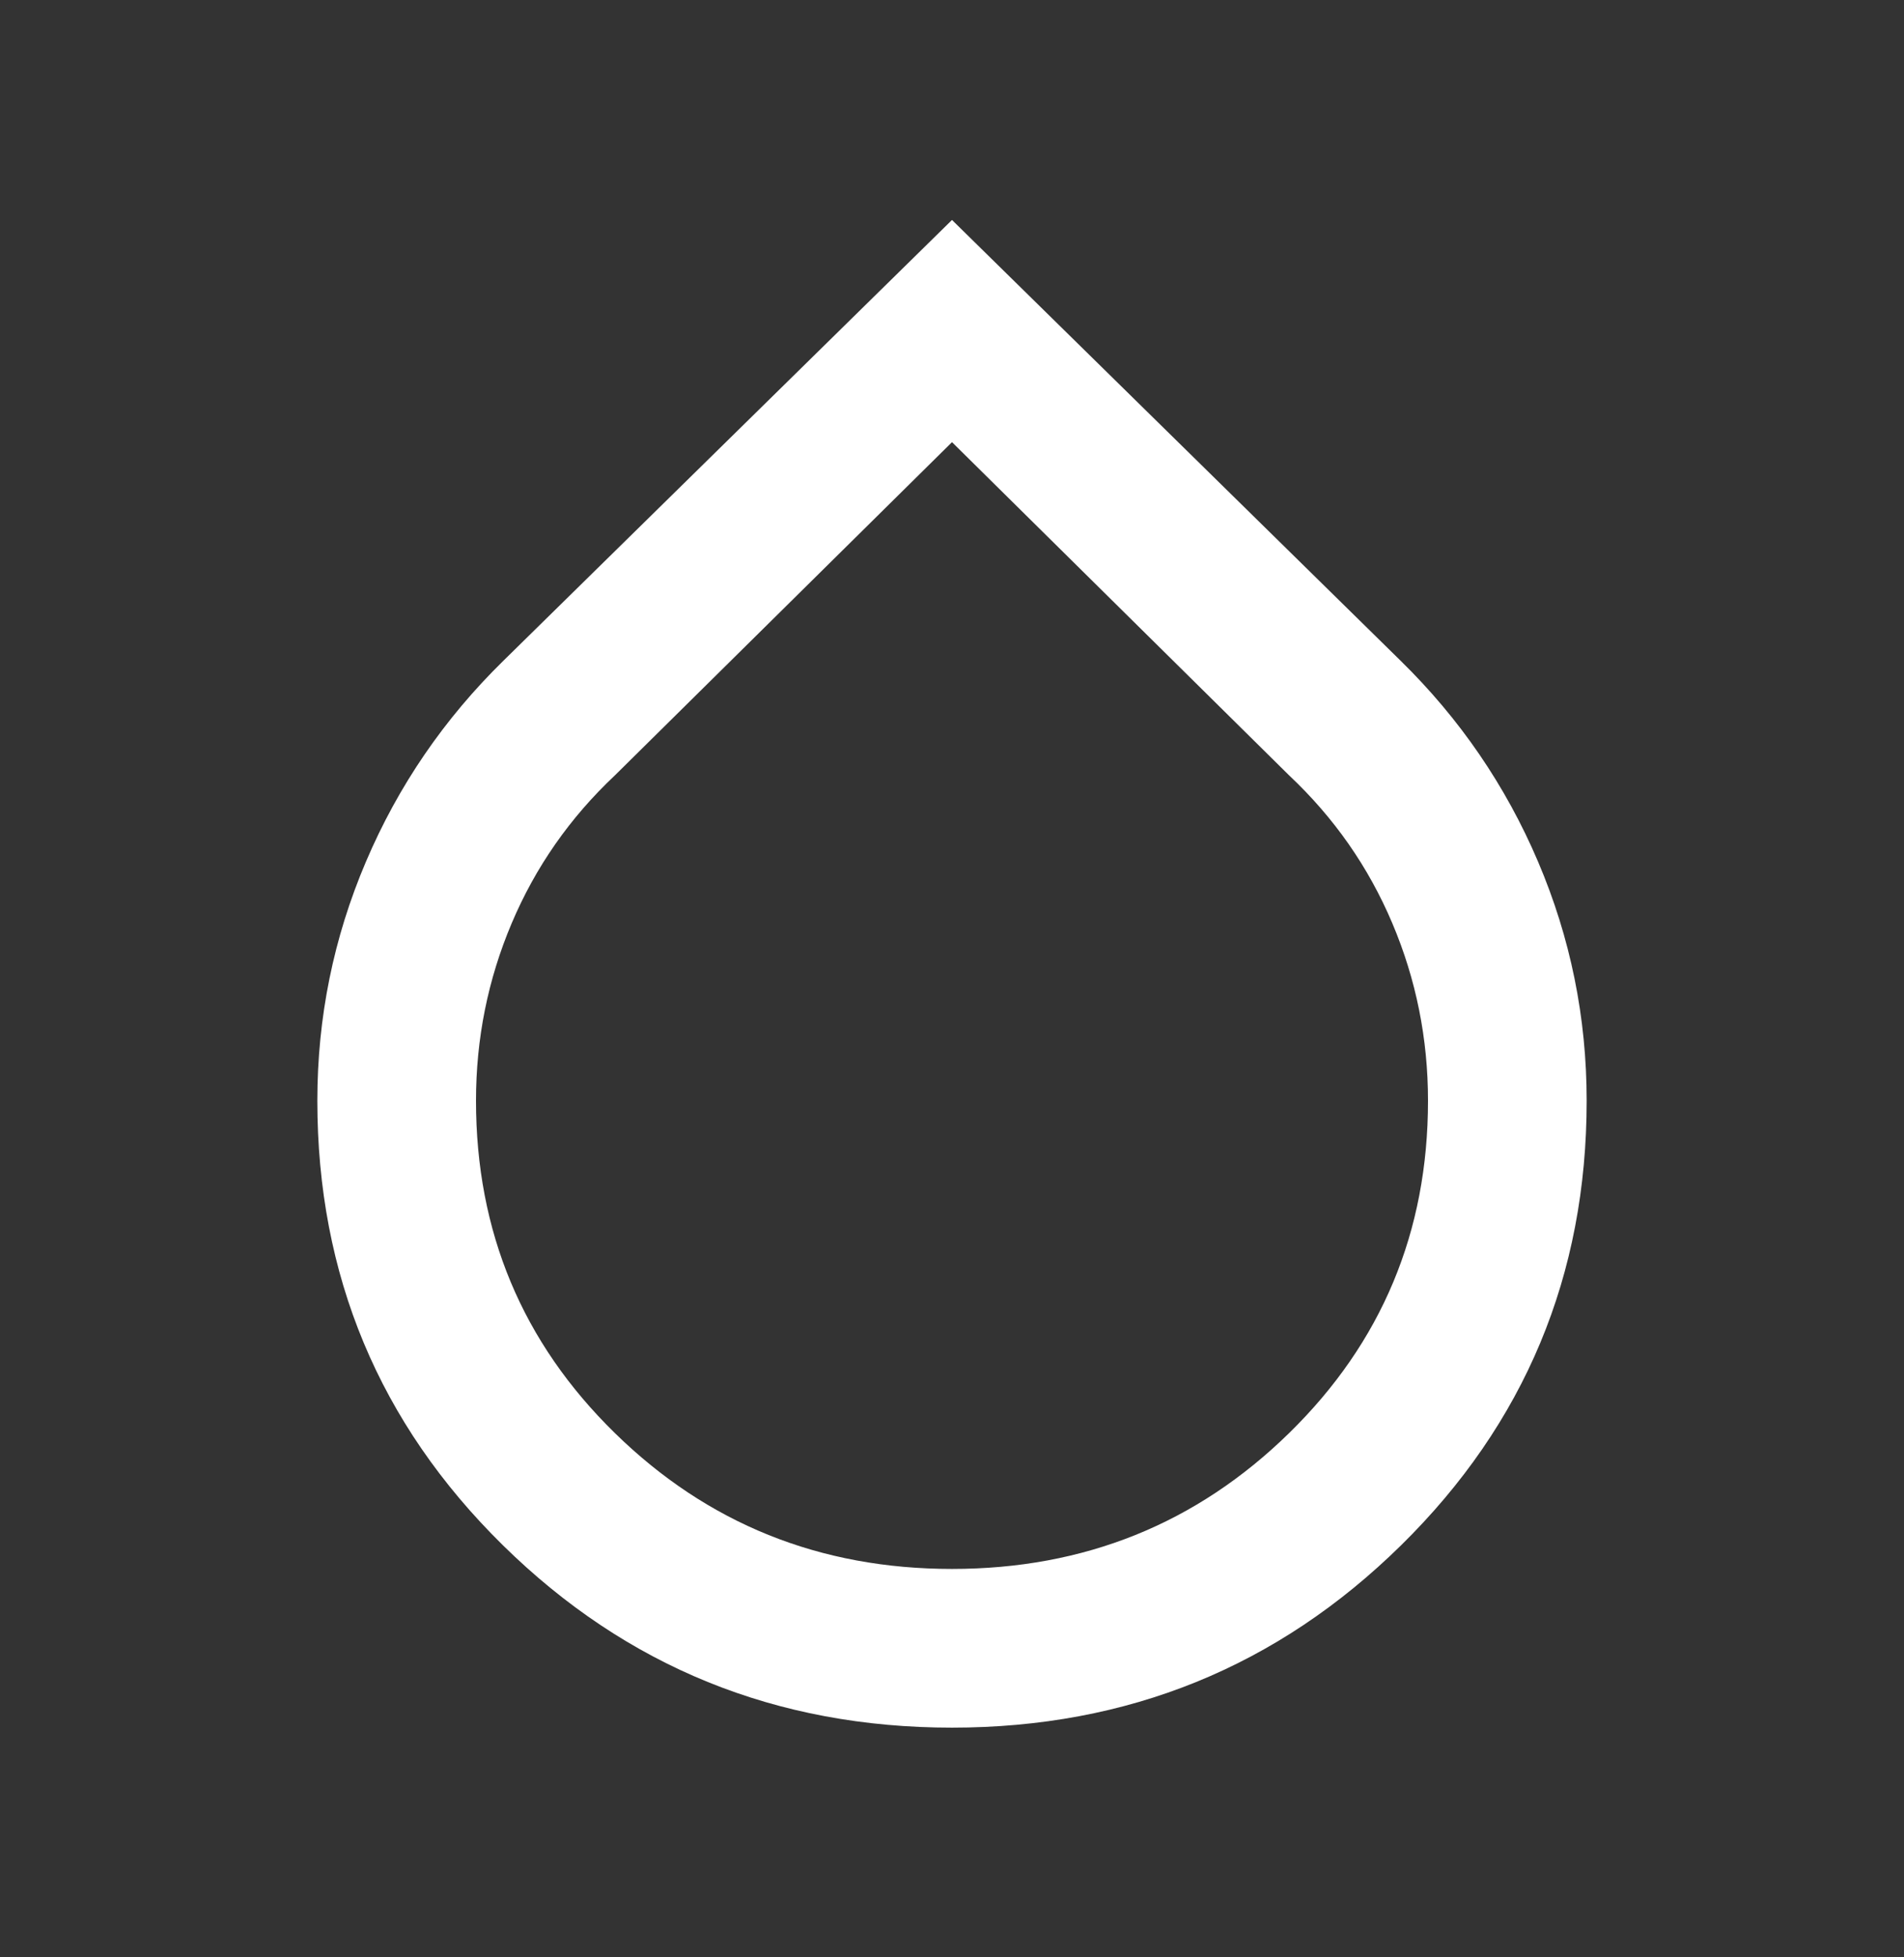 <svg width="36" height="37" viewBox="0 0 36 37" fill="none" xmlns="http://www.w3.org/2000/svg">
<rect x="0" y="0" width="36" height="37" fill="#333333" stroke="none"/>
<mask id="mask0_2_36" style="mask-type:alpha" maskUnits="userSpaceOnUse" x="0" y="0" width="36" height="37">
<rect y="0.408" width="36" height="36" fill="#D9D9D9"/>
</mask>
<g mask="url(#mask0_2_36)">
<path d="M18 32.658C14.675 32.658 11.844 31.508 9.506 29.208C7.169 26.908 6 24.108 6 20.808C6 19.233 6.306 17.727 6.919 16.289C7.531 14.852 8.4 13.583 9.525 12.483L18 4.158L26.475 12.483C27.6 13.583 28.469 14.852 29.081 16.289C29.694 17.727 30 19.233 30 20.808C30 24.108 28.831 26.908 26.494 29.208C24.156 31.508 21.325 32.658 18 32.658ZM18 29.658C20.5 29.658 22.625 28.802 24.375 27.089C26.125 25.377 27 23.283 27 20.808C27 19.633 26.775 18.514 26.325 17.452C25.875 16.389 25.225 15.458 24.375 14.658L18 8.358L11.625 14.658C10.775 15.458 10.125 16.389 9.675 17.452C9.225 18.514 9 19.633 9 20.808C9 23.283 9.875 25.377 11.625 27.089C13.375 28.802 15.5 29.658 18 29.658Z" fill="white"/>
</g>
</svg>

